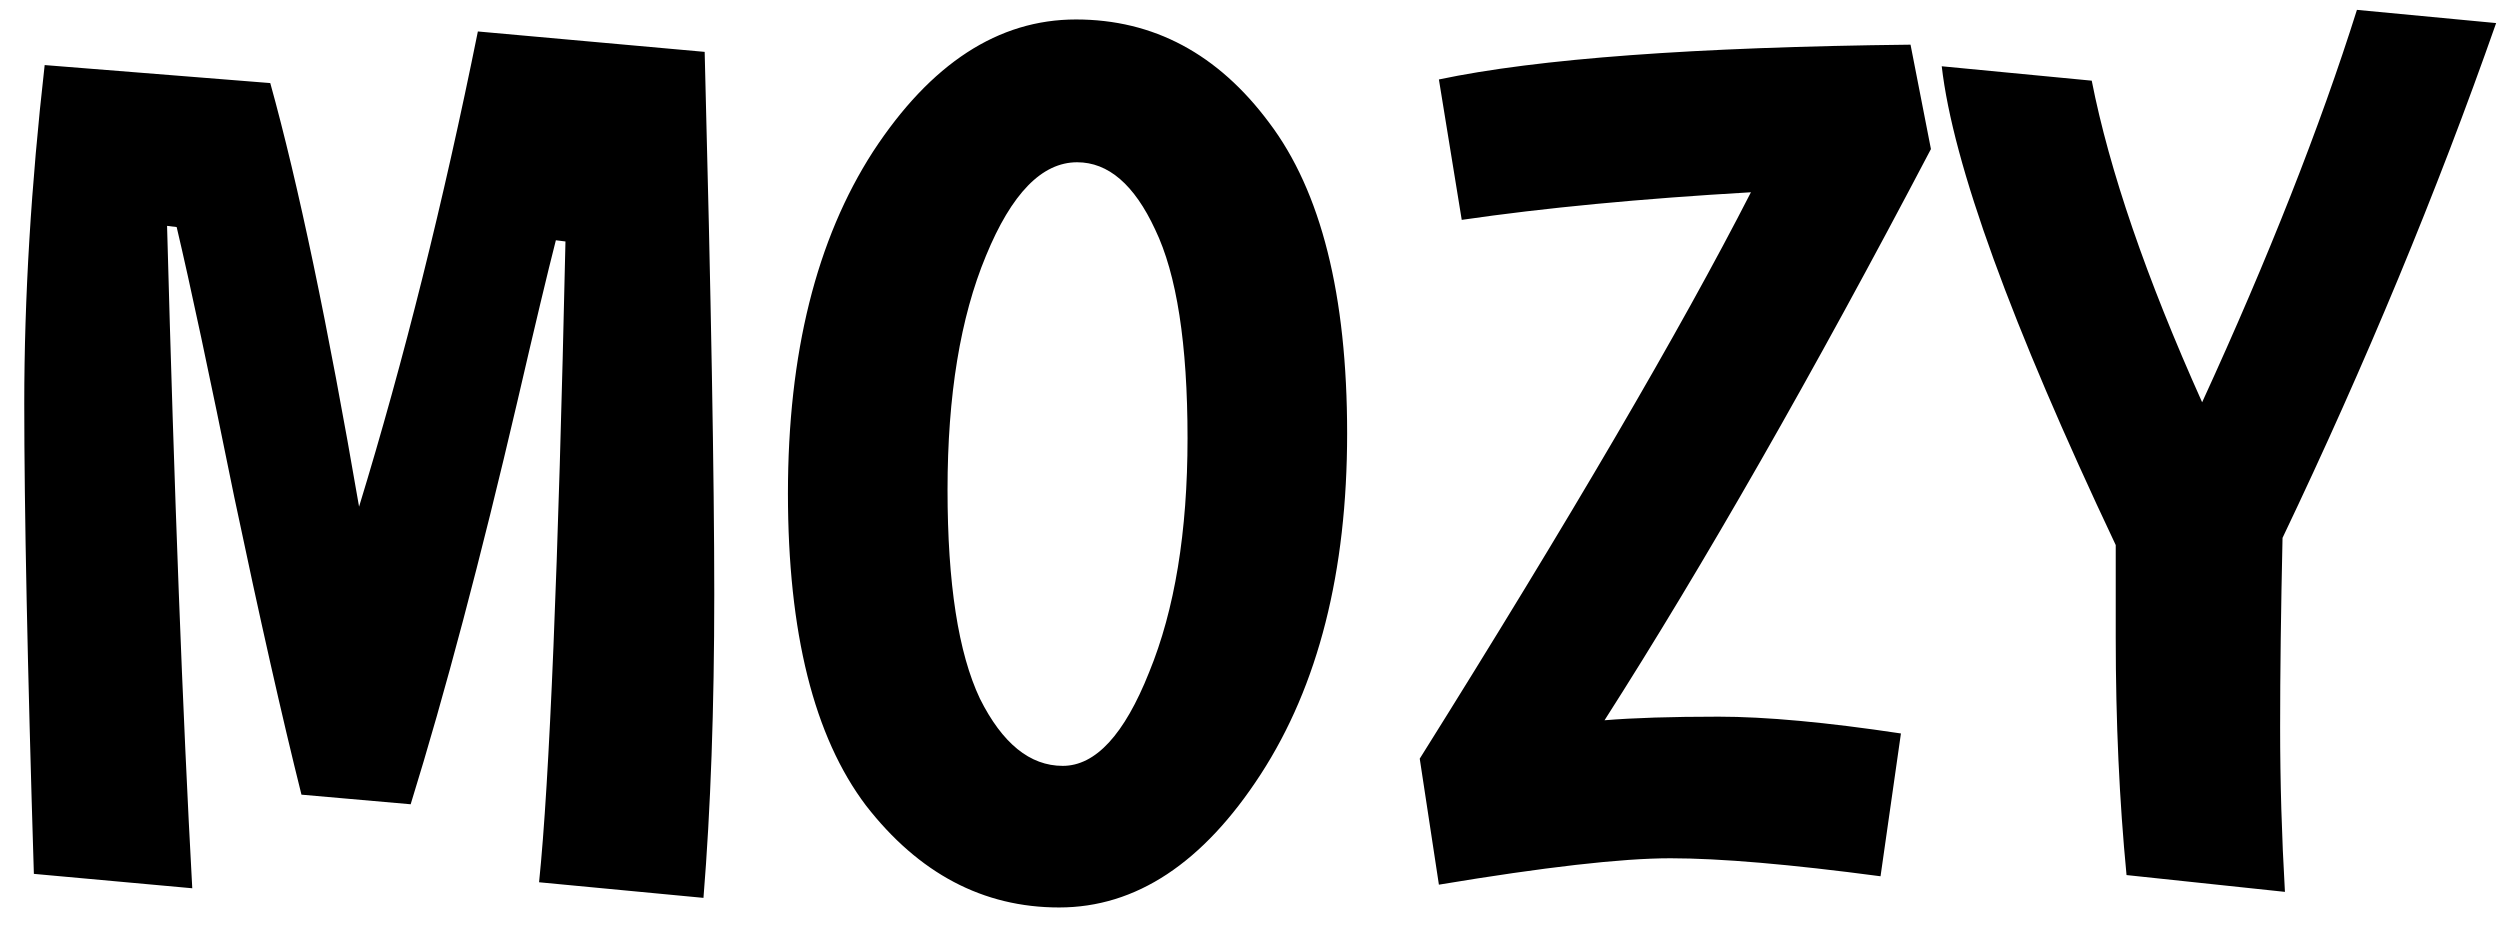 <svg width="75" height="28" viewBox="0 0 75 28" fill="none" xmlns="http://www.w3.org/2000/svg">
<path d="M1.016 26.216C0.824 19.976 0.728 15.272 0.728 12.104C0.728 8.936 0.932 5.552 1.34 1.952L8.108 2.492C8.948 5.516 9.836 9.752 10.772 15.2C12.116 10.808 13.304 6.056 14.336 0.944L21.14 1.556C21.332 8.972 21.428 14.396 21.428 17.828C21.428 21.236 21.32 24.272 21.104 26.936L16.172 26.468C16.484 23.444 16.748 17.036 16.964 7.244L16.676 7.208C16.436 8.144 16.052 9.752 15.524 12.032C14.42 16.76 13.352 20.792 12.32 24.128L9.044 23.84C8.468 21.536 7.796 18.56 7.028 14.912C6.284 11.24 5.708 8.54 5.3 6.812L5.012 6.776C5.228 14.792 5.48 21.416 5.768 26.648L1.016 26.216ZM31.774 27.224C29.494 27.224 27.562 26.204 25.978 24.164C24.418 22.1 23.638 18.98 23.638 14.804C23.638 10.604 24.49 7.184 26.194 4.544C27.922 1.904 29.95 0.584 32.278 0.584C34.606 0.584 36.538 1.616 38.074 3.68C39.634 5.744 40.414 8.852 40.414 13.004C40.414 17.156 39.55 20.564 37.822 23.228C36.094 25.892 34.078 27.224 31.774 27.224ZM32.314 4.868C31.258 4.868 30.346 5.804 29.578 7.676C28.81 9.524 28.426 11.864 28.426 14.696C28.426 17.504 28.75 19.592 29.398 20.96C30.07 22.304 30.898 22.976 31.882 22.976C32.866 22.976 33.73 22.04 34.474 20.168C35.242 18.296 35.626 15.956 35.626 13.148C35.626 10.316 35.302 8.228 34.654 6.884C34.03 5.54 33.25 4.868 32.314 4.868ZM48.136 21.608C48.999 21.536 50.139 21.5 51.556 21.5C52.971 21.5 54.795 21.668 57.028 22.004L56.416 26.288C53.703 25.928 51.603 25.748 50.115 25.748C48.651 25.748 46.336 26.012 43.167 26.54L42.592 22.76C47.103 15.56 50.416 9.896 52.528 5.768C49.215 5.96 46.324 6.236 43.852 6.596L43.167 2.384C46.12 1.76 50.836 1.412 57.316 1.34L57.928 4.472C54.376 11.24 51.111 16.952 48.136 21.608ZM63.472 19.124V16.352C60.328 9.704 58.588 4.916 58.252 1.988L62.752 2.42C63.28 5.108 64.384 8.324 66.064 12.068C68.056 7.724 69.604 3.8 70.708 0.296L74.884 0.692C73.108 5.756 70.972 10.904 68.476 16.136C68.428 18.296 68.404 20.192 68.404 21.824C68.404 23.456 68.452 25.1 68.548 26.756L63.796 26.252C63.58 24.02 63.472 21.644 63.472 19.124Z" fill="black"/>
</svg>
